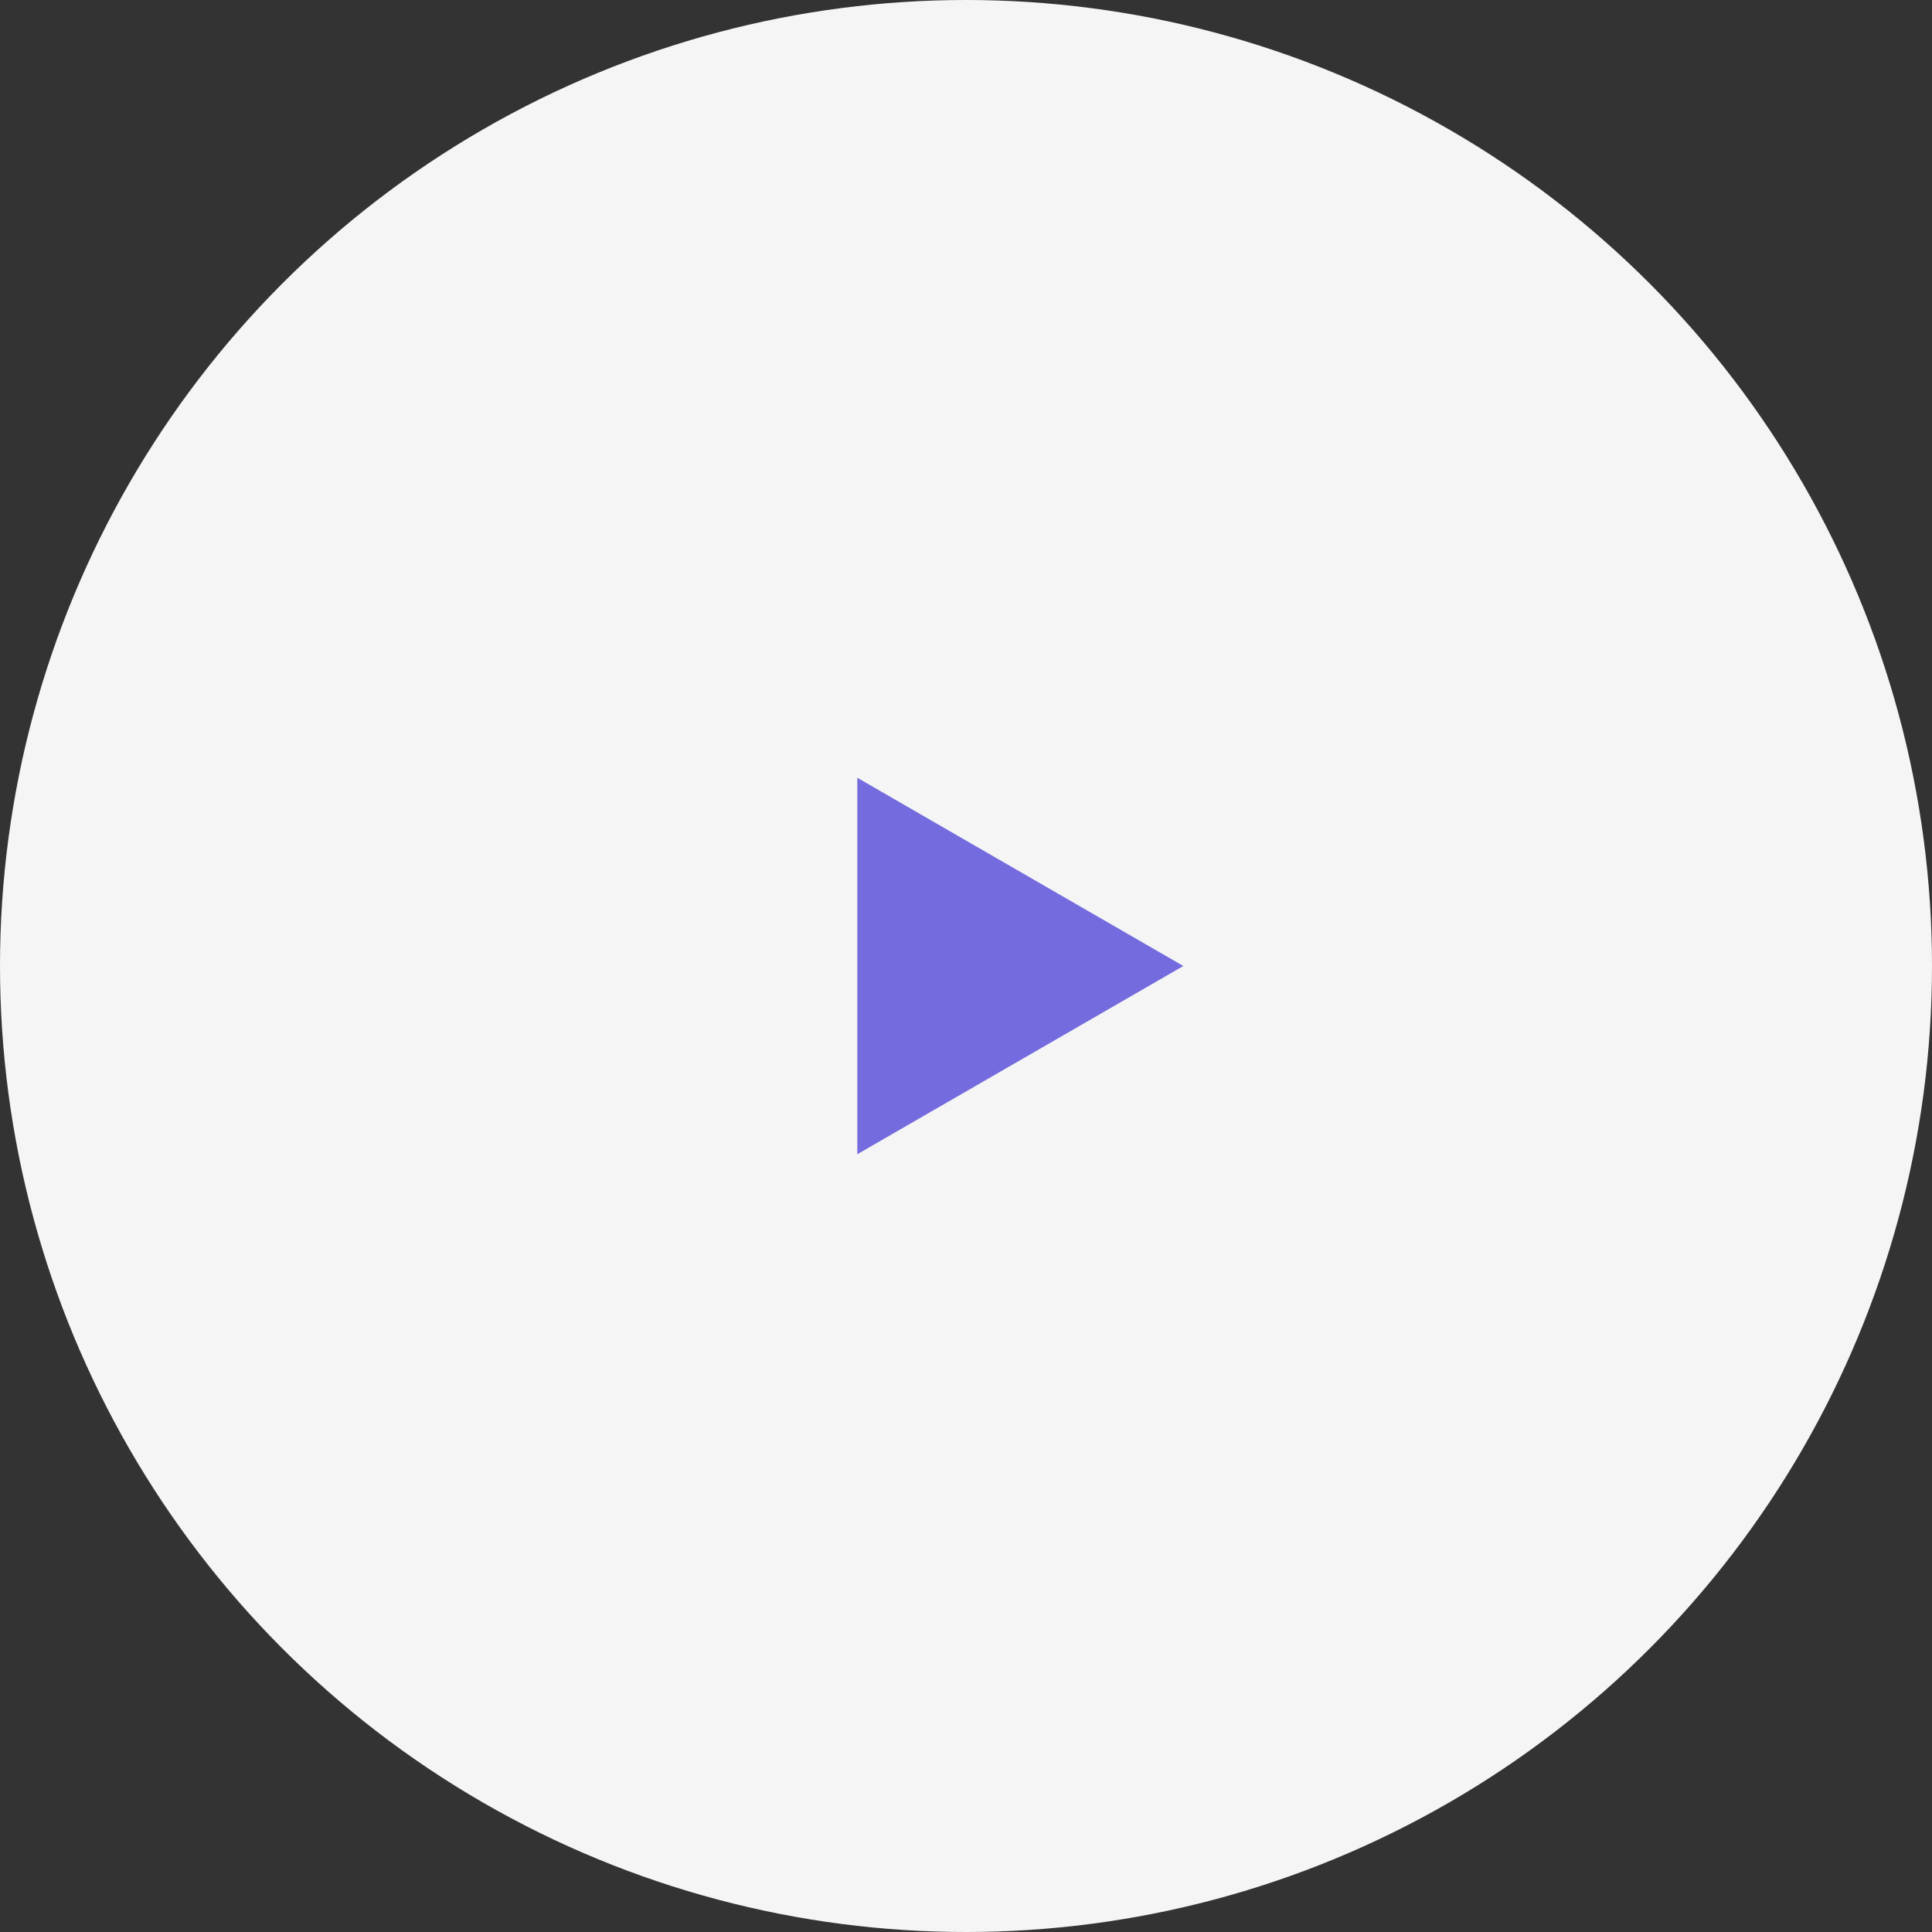 <svg width="66" height="66" fill="none" xmlns="http://www.w3.org/2000/svg"><rect width="100%" height="100%" fill="#333333" stroke="none"/><circle cx="33" cy="33" r="33" fill="#F5F5F5"/><path d="M40.425 33l-11.138 6.43V26.57L40.425 33z" fill="#746CDE"/></svg>